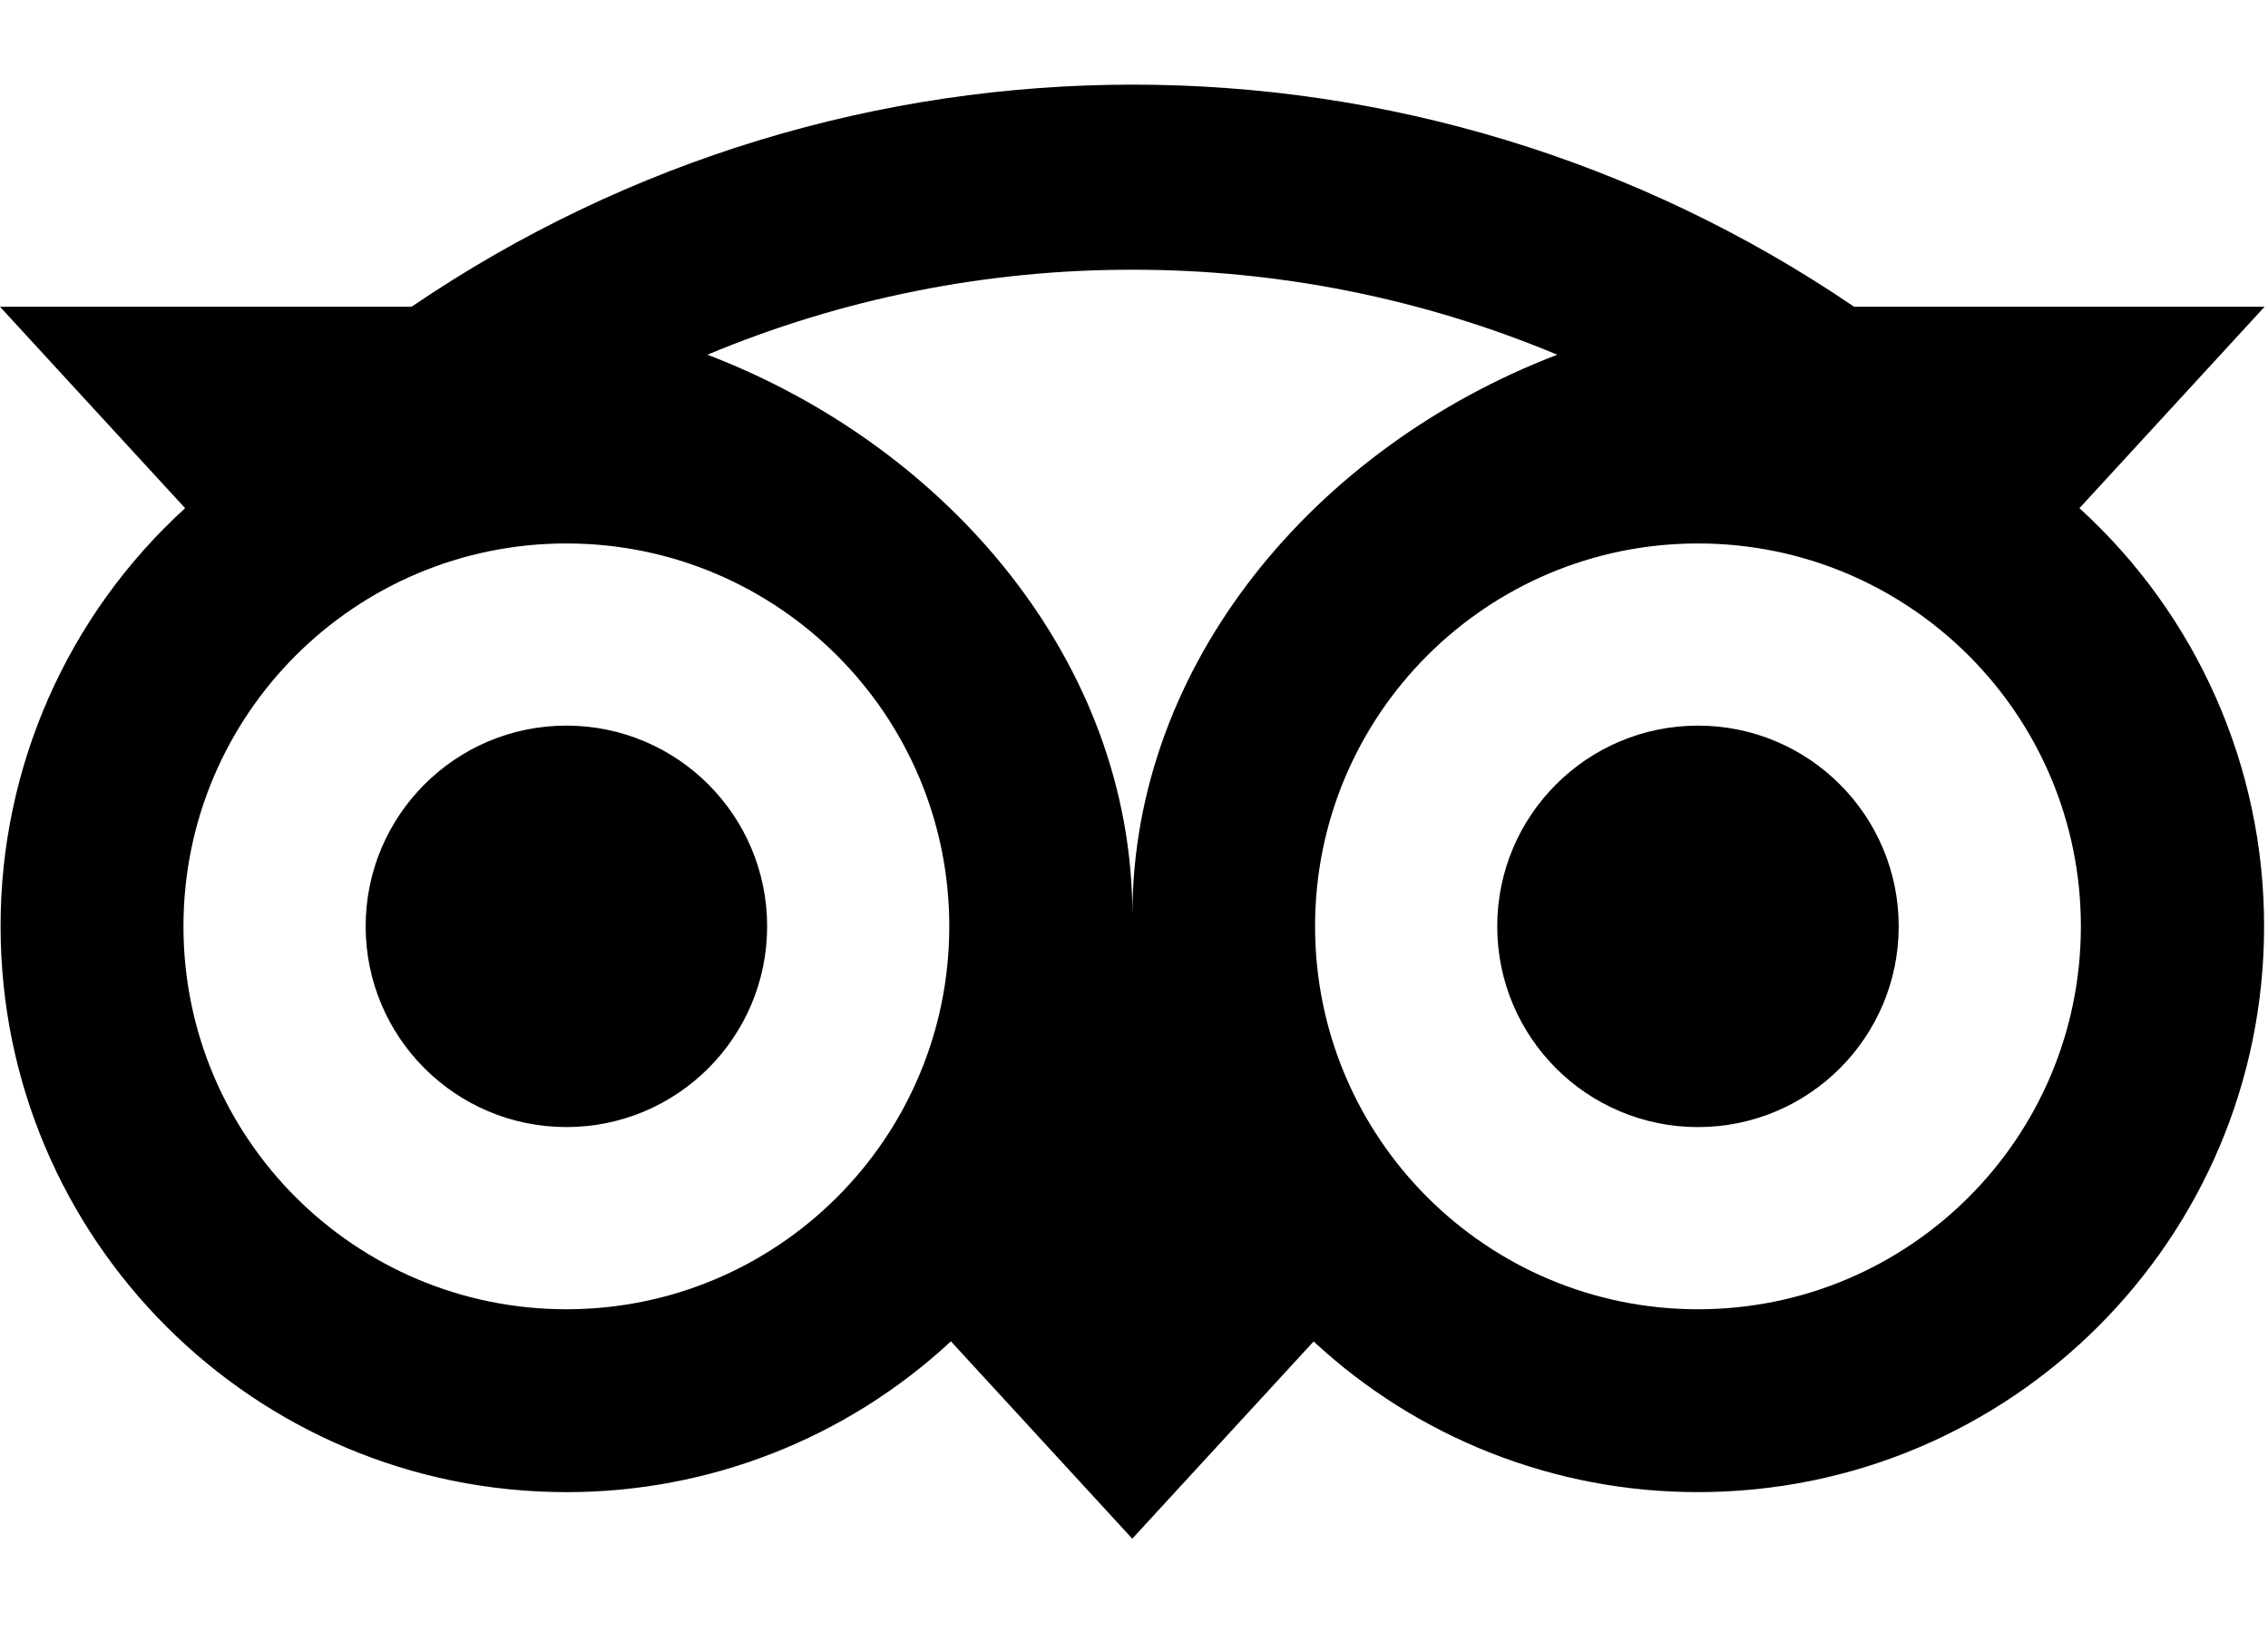 <?xml version="1.0" encoding="utf-8"?>
<!-- Generator: Adobe Illustrator 16.0.0, SVG Export Plug-In . SVG Version: 6.00 Build 0)  -->
<!DOCTYPE svg PUBLIC "-//W3C//DTD SVG 1.1//EN" "http://www.w3.org/Graphics/SVG/1.1/DTD/svg11.dtd">
<svg version="1.1" id="Layer_1" xmlns="http://www.w3.org/2000/svg" xmlns:xlink="http://www.w3.org/1999/xlink" x="0px" y="0px"
	 width="612px" height="443px" viewBox="0 98.5 612 443" enable-background="new 0 98.5 612 443" xml:space="preserve">
<title>Tripadvisor_Logo_horizontal-lockup-stack_registered_RGB</title>
<path d="M152.831,402.634c29.915,0.004,54.169-24.244,54.174-54.159c0.004-29.915-24.244-54.169-54.159-54.173
	c-29.915-0.004-54.169,24.243-54.174,54.158c0,0.005,0,0.01,0,0.015C98.676,378.384,122.921,402.629,152.831,402.634z"/>
<circle cx="458.183" cy="348.475" r="54.166"/>
<path d="M0.158,348.475c0,84.329,68.351,152.673,152.672,152.673c38.491,0.053,75.57-14.49,103.762-40.696l48.941,53.255
	l48.94-53.225c28.19,26.186,65.257,40.714,103.732,40.658c84.328,0,152.74-68.358,152.74-152.672
	c0.044-42.956-18.052-83.933-49.829-112.835l49.957-54.354H500.325c-117.449-79.921-271.818-79.921-389.268,0H0l49.957,54.354
	C18.188,264.542,0.103,305.521,0.158,348.475z M561.508,348.475c0,57.065-46.26,103.325-103.325,103.325
	c-57.064,0-103.325-46.26-103.325-103.325c0.001-57.065,46.261-103.325,103.325-103.325
	C515.248,245.149,561.508,291.41,561.508,348.475L561.508,348.475z M305.511,171.287c39.38-0.049,78.375,7.748,114.709,22.935
	c-65.211,24.952-114.656,83.29-114.656,151.272c0-67.99-49.46-126.335-114.68-151.279
	C227.192,179.039,266.159,171.245,305.511,171.287z M152.831,245.149c57.065,0,103.325,46.26,103.325,103.325
	c0,57.065-46.26,103.325-103.325,103.325S49.505,405.54,49.505,348.475C49.505,291.41,95.766,245.149,152.831,245.149
	L152.831,245.149L152.831,245.149z"/>
</svg>
